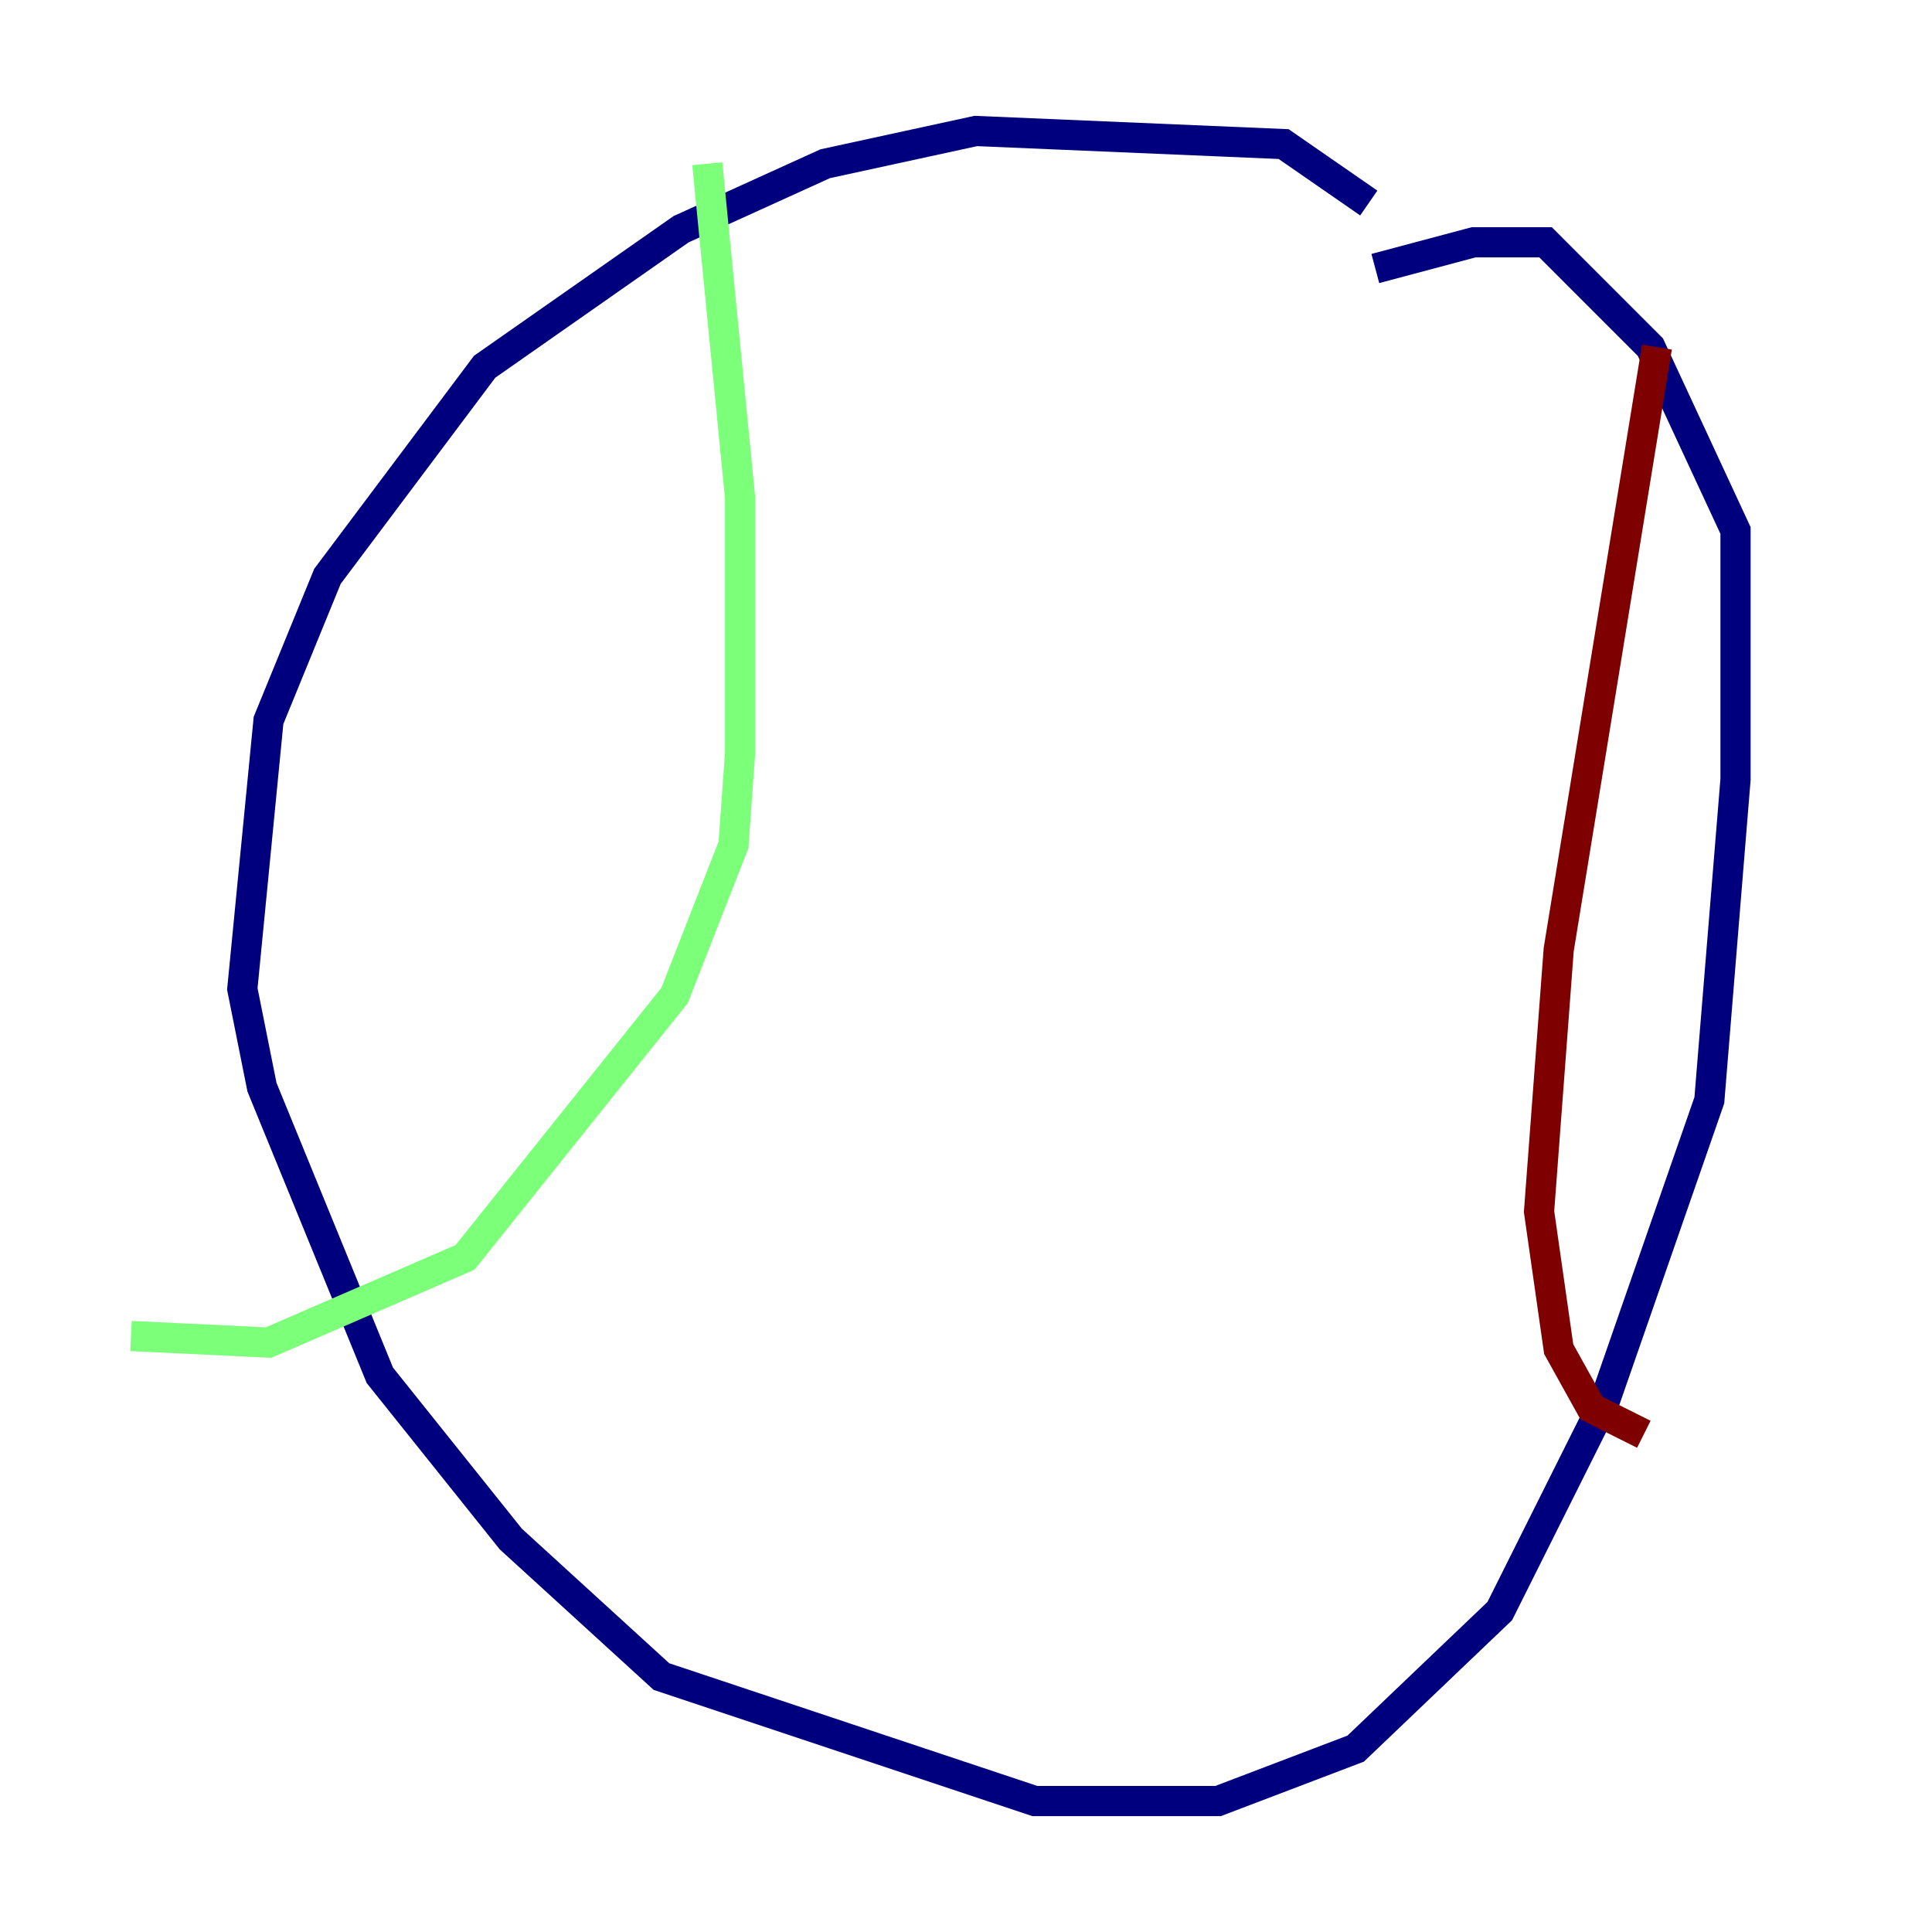 <?xml version="1.0" encoding="utf-8" ?>
<svg baseProfile="tiny" height="128" version="1.2" viewBox="0,0,128,128" width="128" xmlns="http://www.w3.org/2000/svg" xmlns:ev="http://www.w3.org/2001/xml-events" xmlns:xlink="http://www.w3.org/1999/xlink"><defs /><polyline fill="none" points="90.685,13.451 85.044,9.546 64.651,8.678 54.671,10.848 45.125,15.186 32.108,24.298 21.695,38.183 17.79,47.729 16.054,65.519 17.356,72.027 25.166,91.119 33.844,101.966 43.824,111.078 68.556,119.322 80.705,119.322 89.817,115.851 99.363,106.739 106.305,92.854 113.248,72.895 114.983,51.634 114.983,35.146 109.342,22.997 102.4,16.054 97.627,16.054 91.119,17.79" stroke="#00007f" stroke-width="2" /><polyline fill="none" points="46.861,10.848 49.031,32.976 49.031,49.898 48.597,55.973 44.691,65.953 30.807,83.308 17.79,88.949 8.678,88.515" stroke="#7cff79" stroke-width="2" /><polyline fill="none" points="109.776,22.997 103.268,62.915 101.966,80.271 103.268,89.383 105.437,93.288 108.909,95.024" stroke="#7f0000" stroke-width="2" /></svg>
